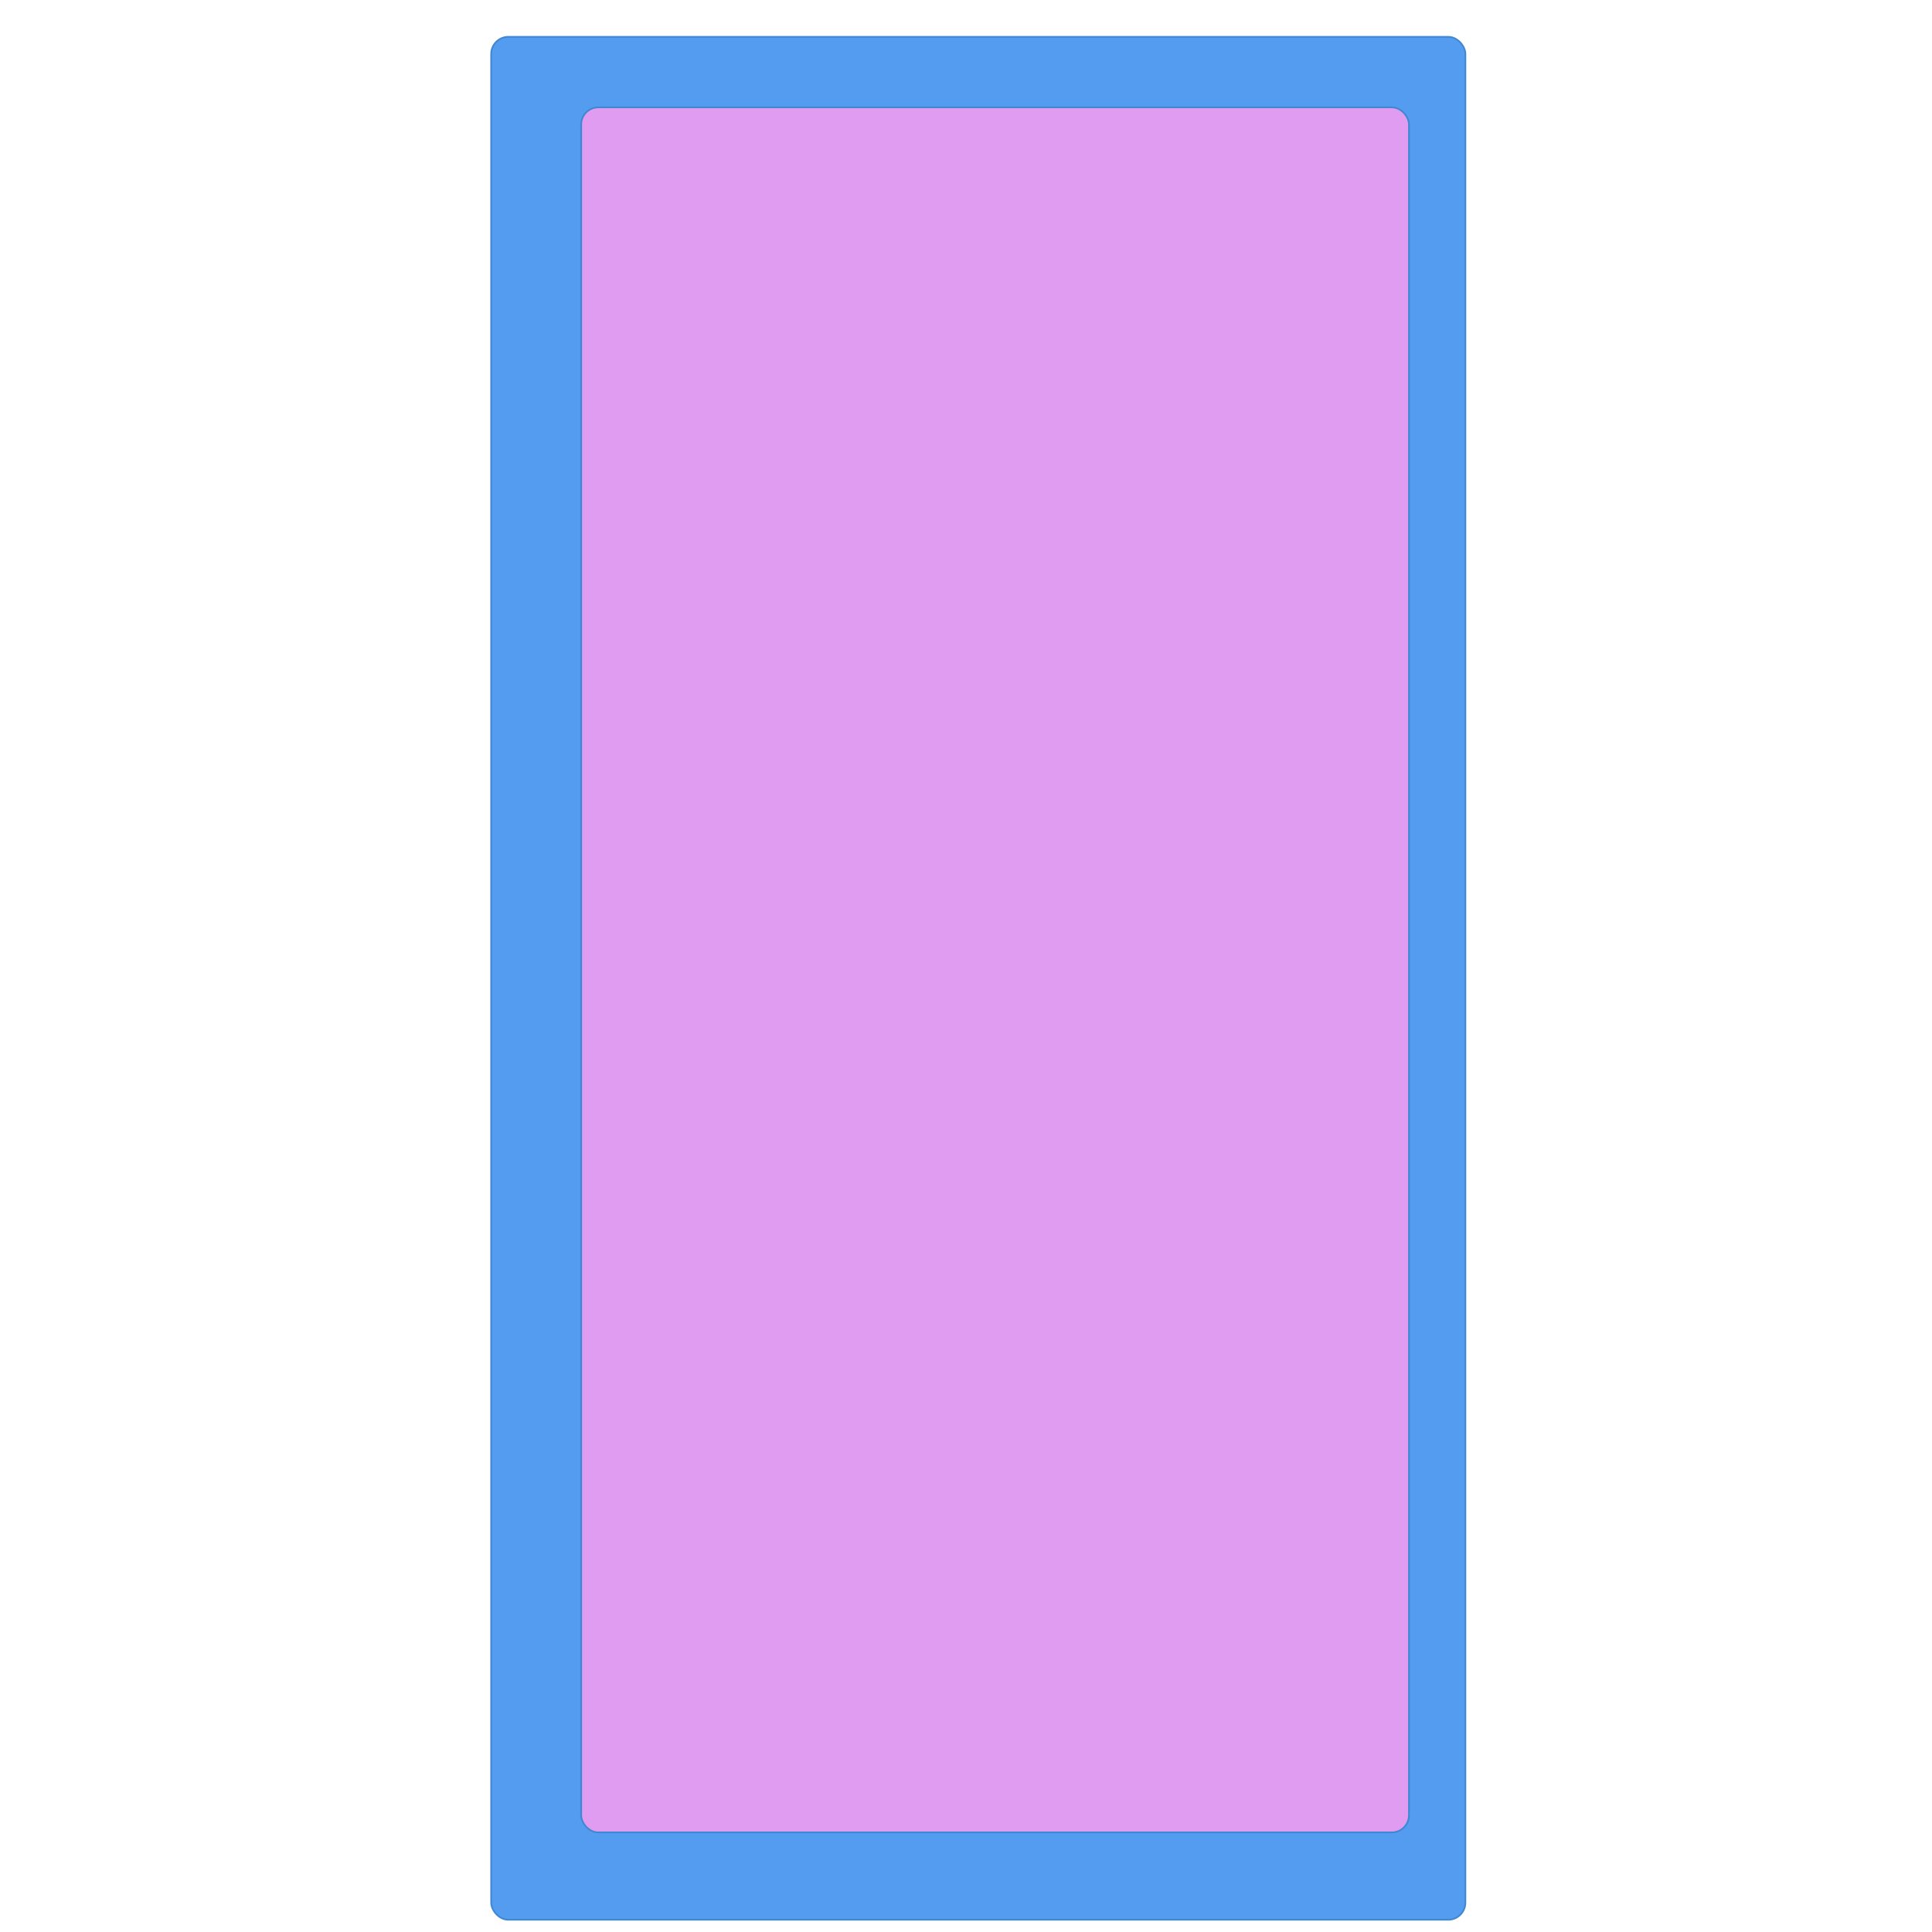 <?xml version="1.0" encoding="UTF-8" standalone="no"?>
<!-- Generator: Adobe Illustrator 19.0.0, SVG Export Plug-In . SVG Version: 6.00 Build 0)  -->

<svg
   xmlns:dc="http://purl.org/dc/elements/1.1/"
   xmlns:cc="http://creativecommons.org/ns#"
   xmlns:rdf="http://www.w3.org/1999/02/22-rdf-syntax-ns#"
   xmlns:svg="http://www.w3.org/2000/svg"
   xmlns="http://www.w3.org/2000/svg"
   xmlns:sodipodi="http://sodipodi.sourceforge.net/DTD/sodipodi-0.dtd"
   xmlns:inkscape="http://www.inkscape.org/namespaces/inkscape"
   version="1.1"
   id="Layer_1"
   x="0px"
   y="0px"
   viewBox="0 0 512 512"
   style="enable-background:new 0 0 512 512;"
   xml:space="preserve"
   inkscape:version="0.48+devel "
   onload="var src; if (document.documentURI) src = document.documentURI; else if (this.getSrc) src = this.getSrc(); else src = document.location.href + ''; try {parent.preload.load(src);}catch(e) {}"
   width="100%"
   height="100%"
   sodipodi:docname="dibujo2.svg"><defs
   id="defs13533" /><sodipodi:namedview
   pagecolor="#ffffff"
   bordercolor="#666666"
   borderopacity="1"
   objecttolerance="10"
   gridtolerance="10"
   guidetolerance="10"
   inkscape:pageopacity="0"
   inkscape:pageshadow="2"
   inkscape:window-width="1920"
   inkscape:window-height="1017"
   id="namedview13531"
   showgrid="false"
   inkscape:zoom="0.921875"
   inkscape:cx="229.83421"
   inkscape:cy="231.84528"
   inkscape:window-x="-8"
   inkscape:window-y="-8"
   inkscape:window-maximized="1"
   inkscape:current-layer="Layer_1" />








<g
   id="g13501">
</g>
<g
   id="g13503">
</g>
<g
   id="g13505">
</g>
<g
   id="g13507">
</g>
<g
   id="g13509">
</g>
<g
   id="g13511">
</g>
<g
   id="g13513">
</g>
<g
   id="g13515">
</g>
<g
   id="g13517">
</g>
<g
   id="g13519">
</g>
<g
   id="g13521">
</g>
<g
   id="g13523">
</g>
<g
   id="g13525">
</g>
<g
   id="g13527">
</g>
<g
   id="g13529">
</g>
<rect
   style="fill:#549cf0;fill-opacity:1;stroke:#4088d1;stroke-width:0.45;stroke-miterlimit:4;stroke-opacity:1;stroke-dasharray:none"
   id="rect14081"
   width="258.169"
   height="498.983"
   x="130.17"
   y="9.763"
   ry="4.534" /><rect
   style="fill:#e09cf0;fill-opacity:1;stroke:#4088d1;stroke-width:0.45;stroke-miterlimit:4;stroke-opacity:1;stroke-dasharray:none"
   id="rect14077"
   width="219.371"
   height="457.151"
   x="154.019"
   y="28.453"
   ry="4.534"
   inkscape:label="{&quot;attr&quot;:&quot;bar&quot;,&quot;max&quot;:10000000,&quot;min&quot;:0,&quot;tag&quot;:&quot;TAG1&quot;}" /></svg>